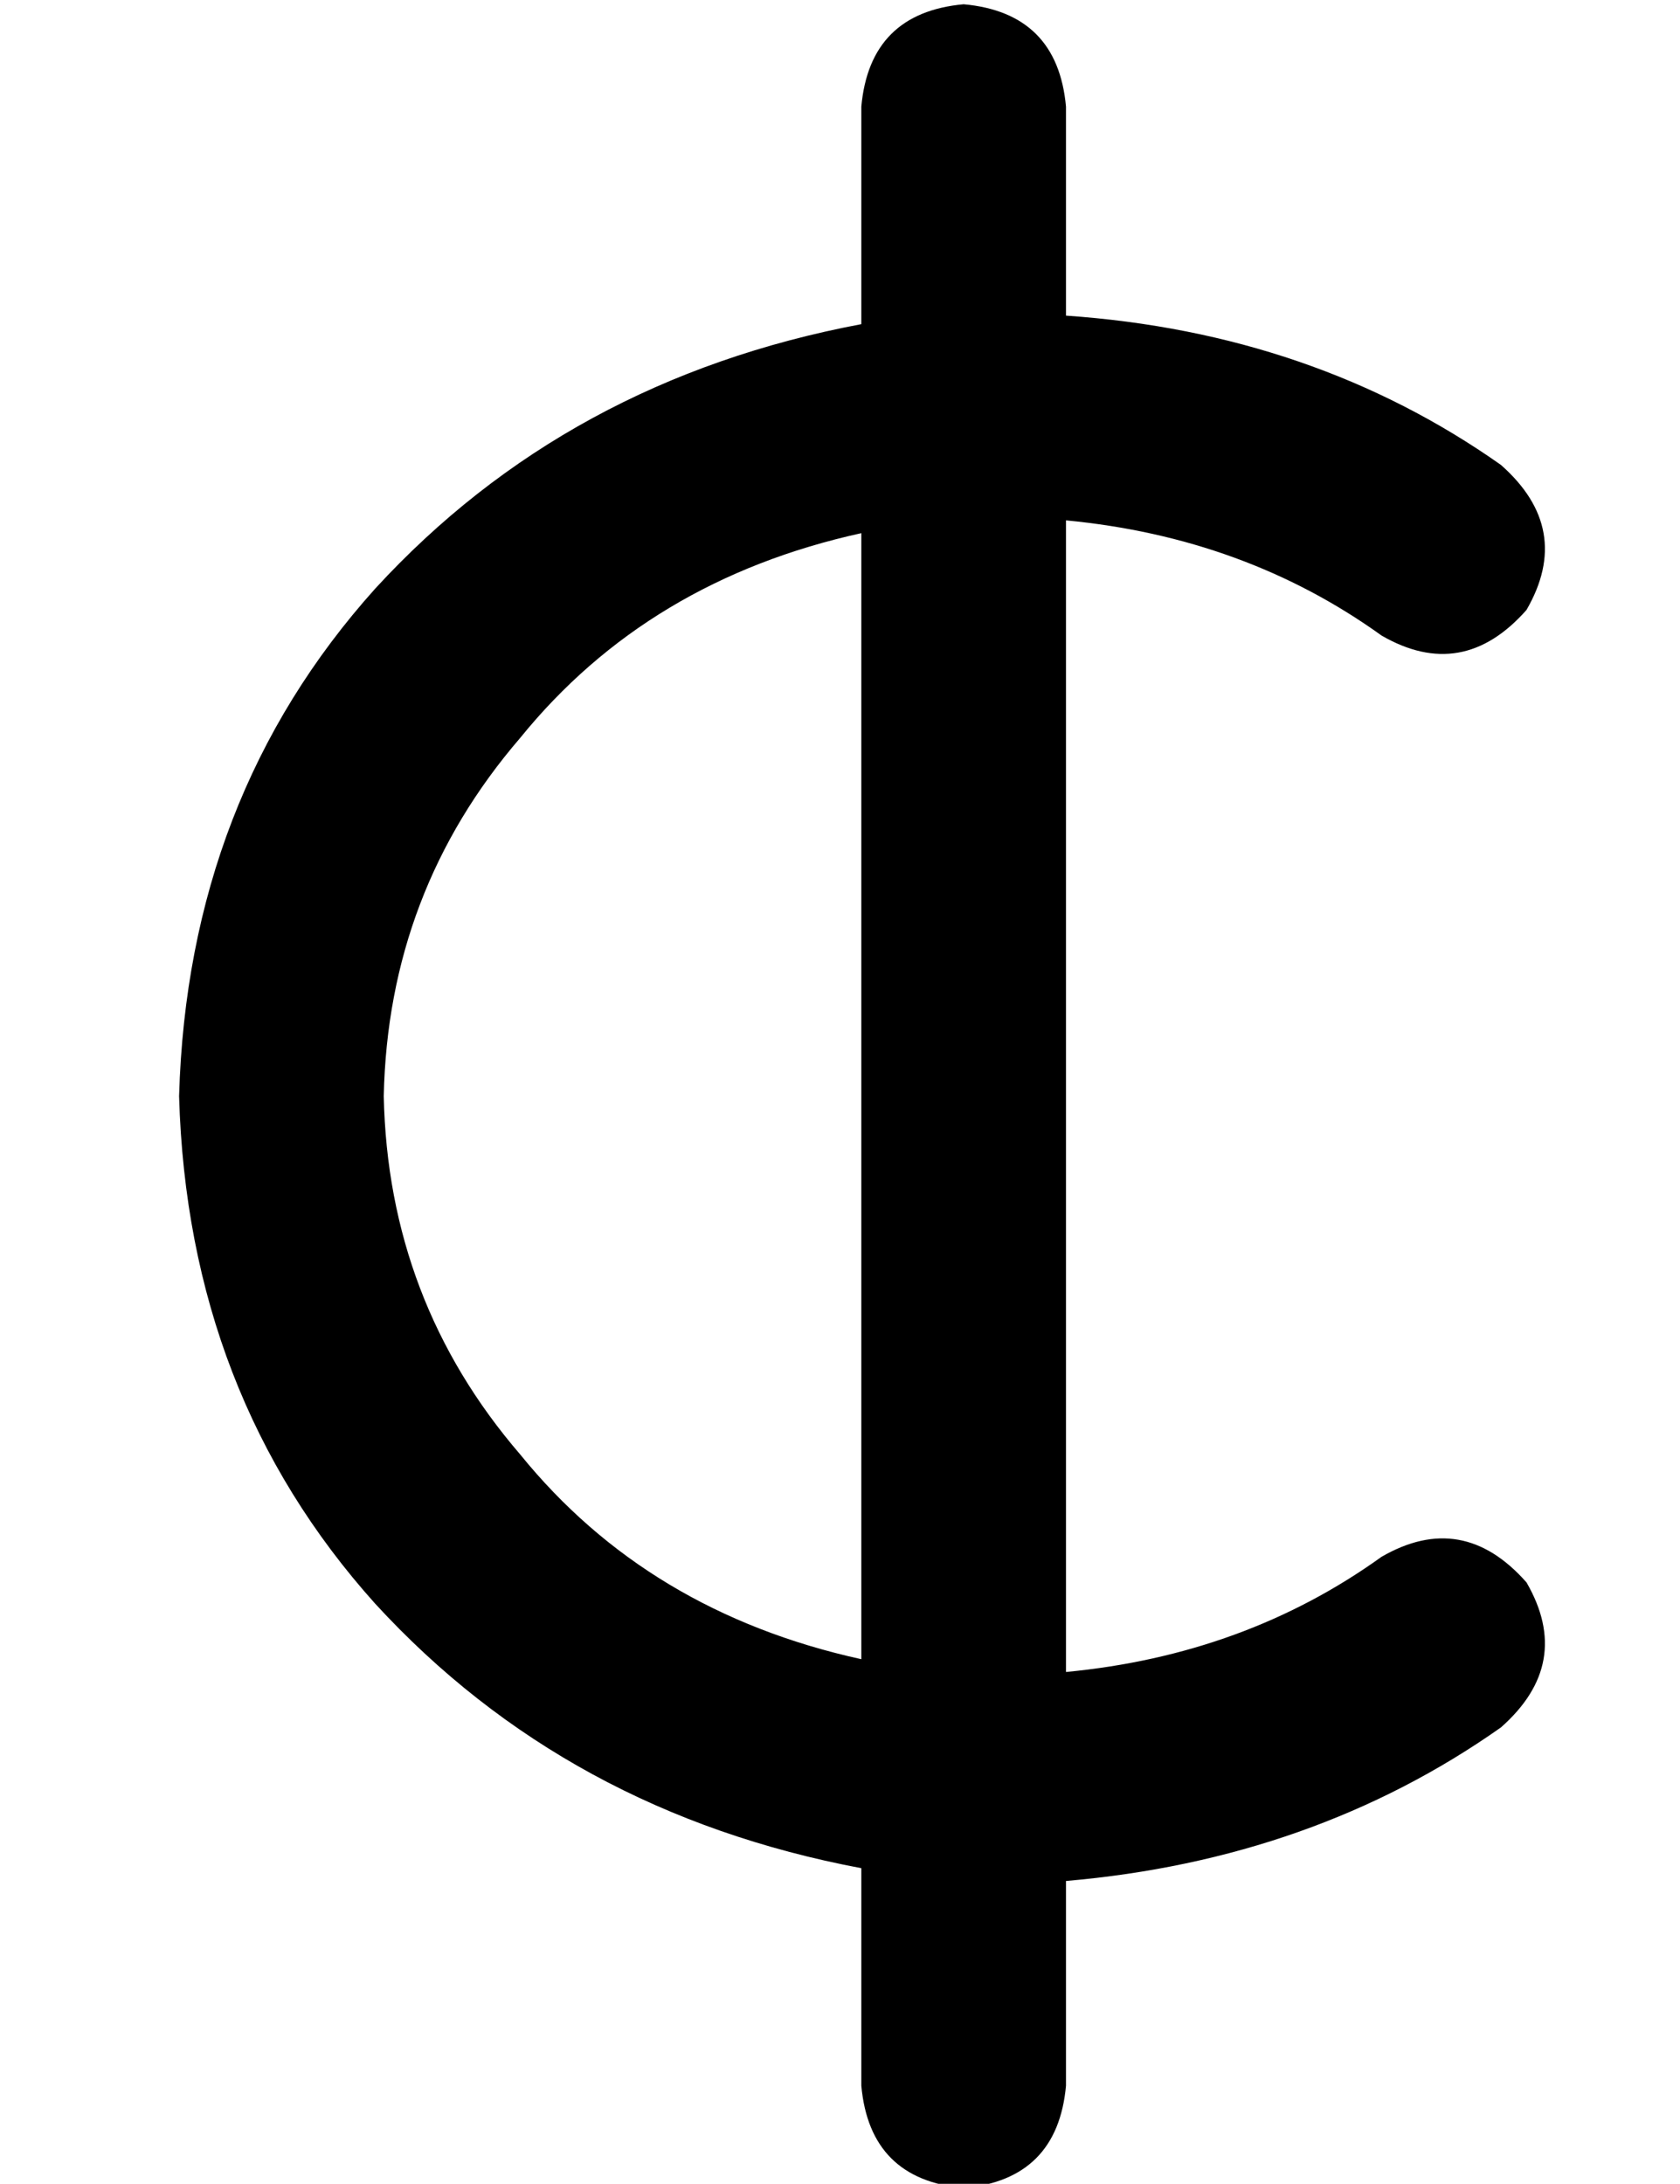 <?xml version="1.0" standalone="no"?>
<!DOCTYPE svg PUBLIC "-//W3C//DTD SVG 1.1//EN" "http://www.w3.org/Graphics/SVG/1.1/DTD/svg11.dtd" >
<svg xmlns="http://www.w3.org/2000/svg" xmlns:xlink="http://www.w3.org/1999/xlink" version="1.1" viewBox="-10 -40 394 512">
   <path fill="currentColor"
d="M216 -39q22 2 24 24v49v0q58 4 102 35q17 15 6 34q-15 17 -34 6q-32 -23 -74 -27v270v0q42 -4 74 -27q19 -11 34 6q11 19 -6 34q-44 31 -102 36v48v0q-2 22 -24 24q-22 -2 -24 -24v-51v0q-69 -13 -114 -62q-44 -49 -46 -119q2 -70 46 -119q45 -49 114 -62v-51v0
q2 -22 24 -24v0zM80 217q1 48 32 84v0v0q30 37 80 48v-264v0q-50 11 -80 48q-31 36 -32 84v0z" />
</svg>

